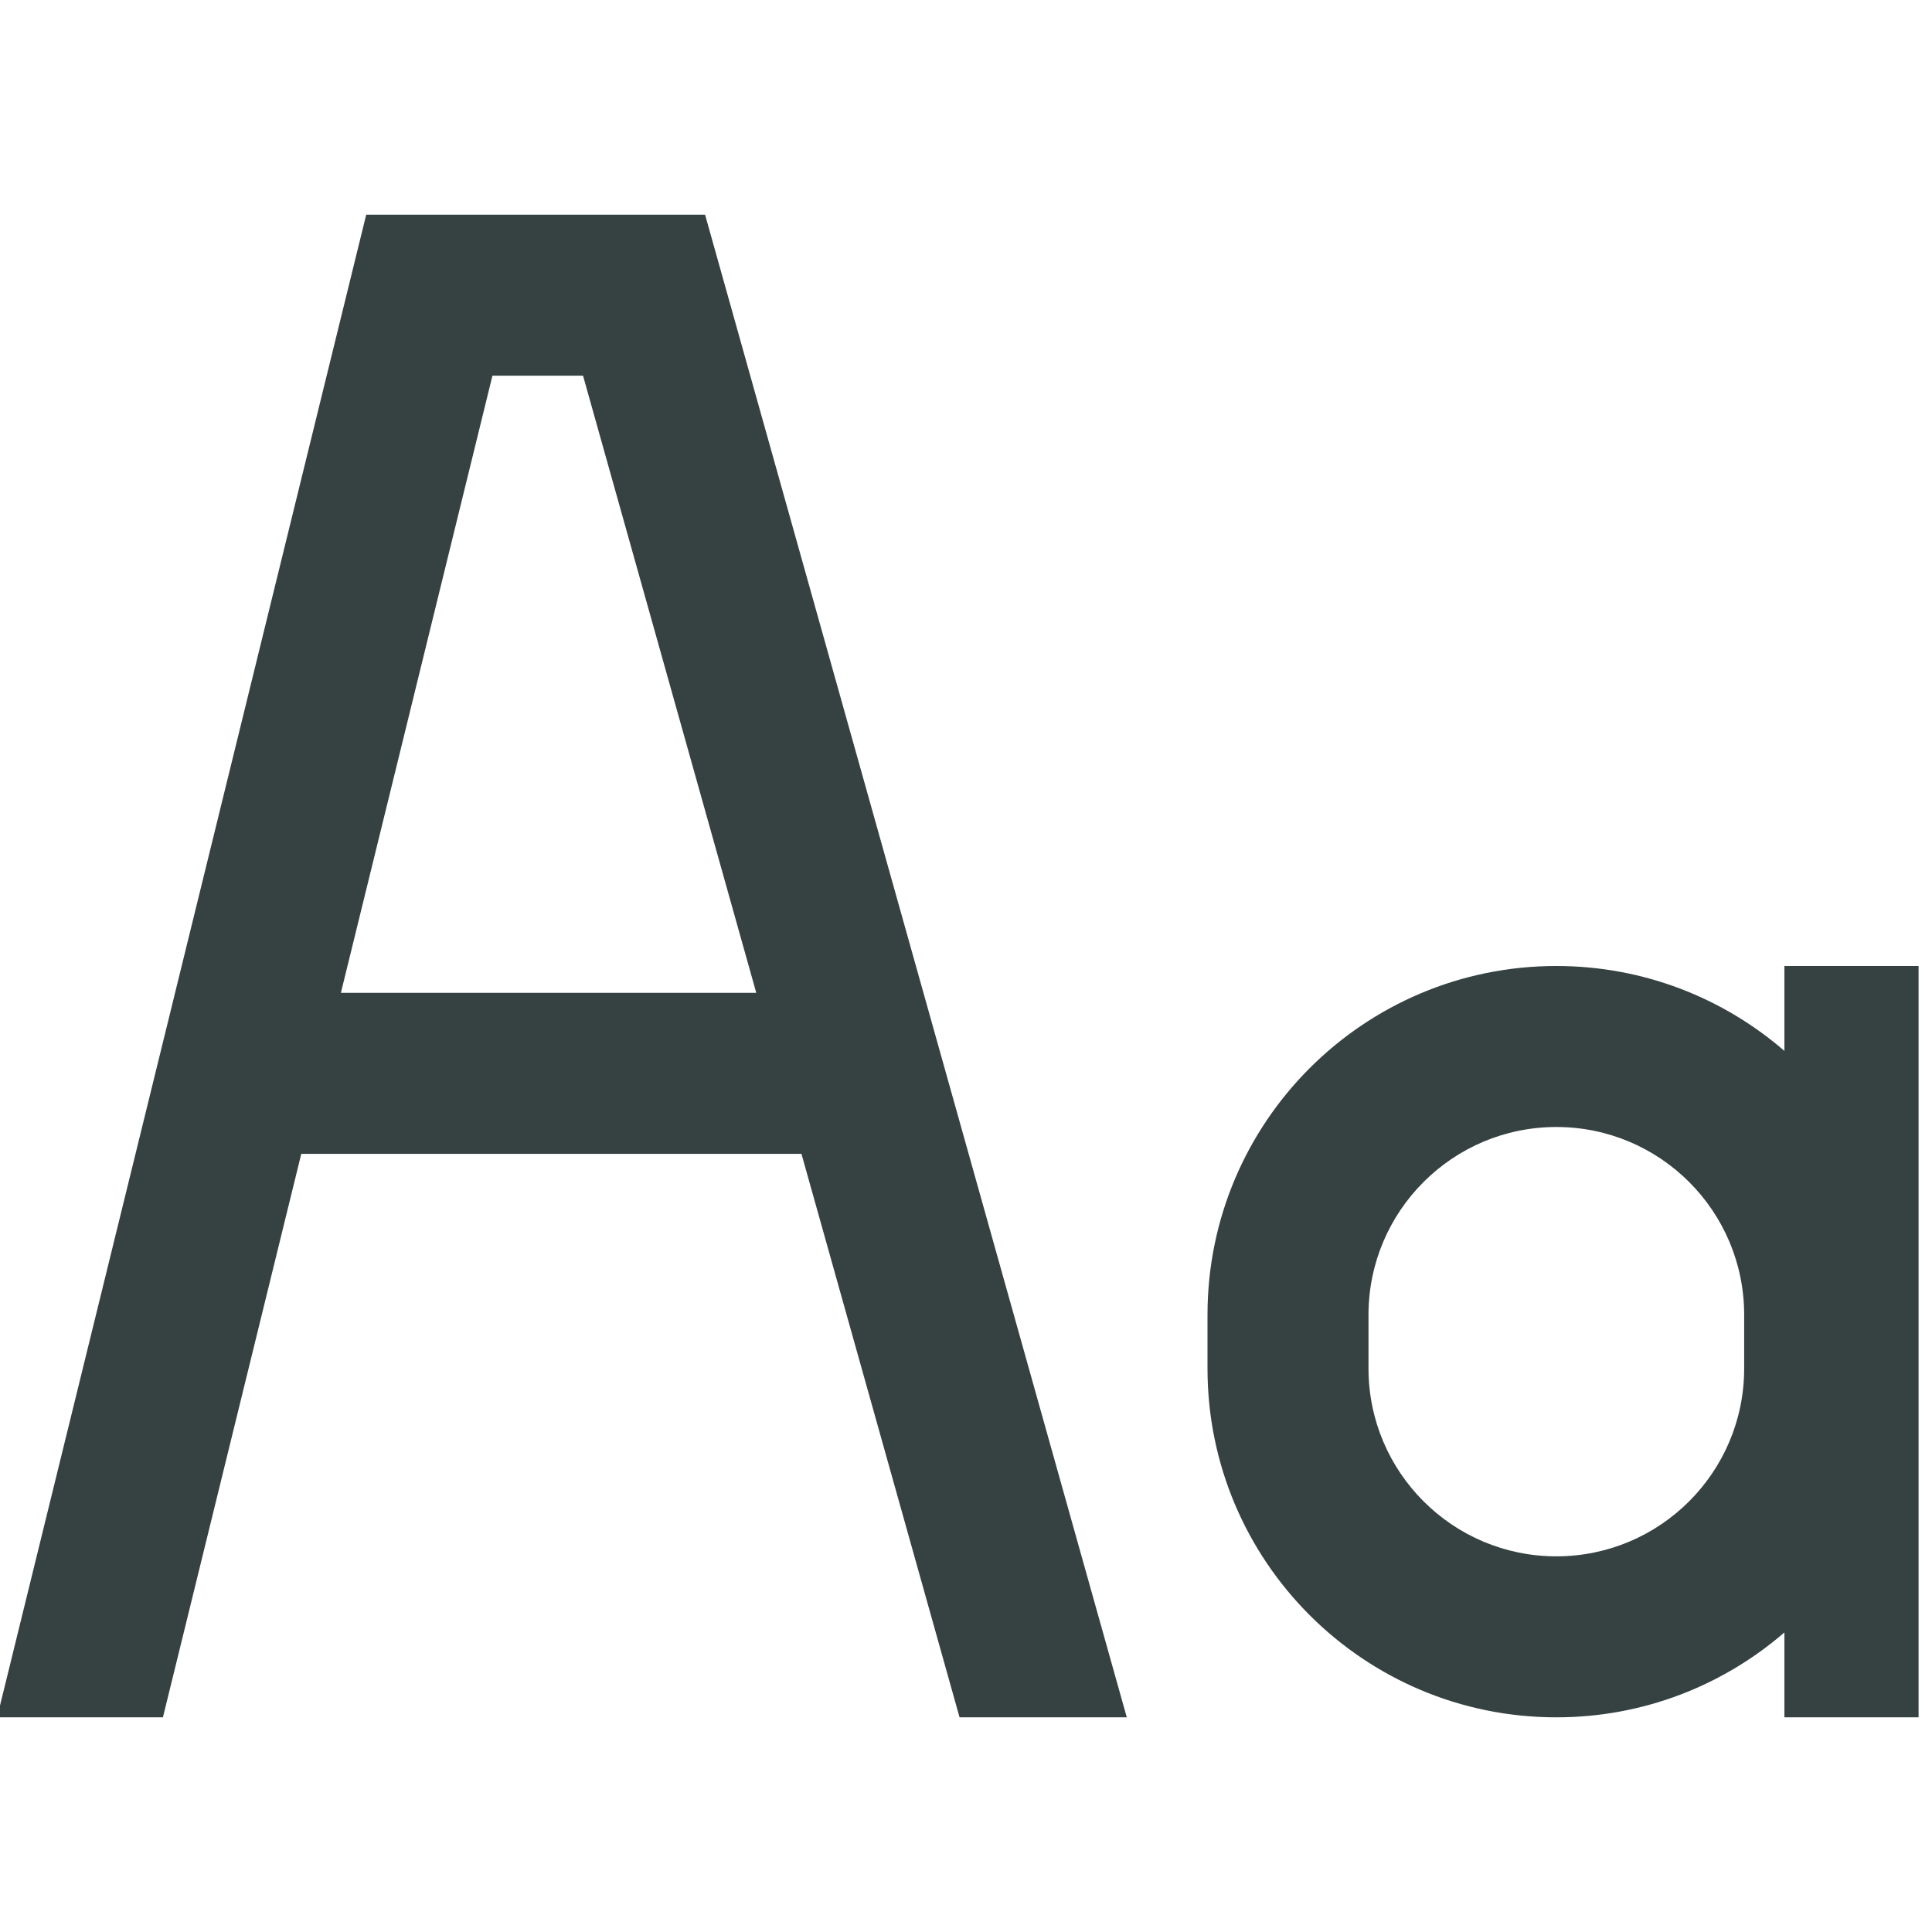 <svg width="18" height="18" viewBox="0 0 18 18" fill="none" xmlns="http://www.w3.org/2000/svg">
<path fill-rule="evenodd" clip-rule="evenodd" d="M3.412 2H6.569L10.498 16H8.94L7.467 10.75H2.807L1.518 16H-0.027L3.412 2ZM3.176 9.25H7.046L5.432 3.5H4.588L3.176 9.25Z" fill="#364141"/>
<path fill-rule="evenodd" clip-rule="evenodd" d="M14.5 9C12.705 9 11.25 10.455 11.25 12.25V12.75C11.25 14.545 12.705 16 14.5 16C15.312 16 16.055 15.702 16.625 15.209V16H17.875V9H16.625V9.791C16.055 9.298 15.312 9 14.5 9ZM16.25 12.75V12.25C16.25 11.284 15.467 10.5 14.5 10.5C13.534 10.5 12.75 11.284 12.75 12.25V12.75C12.75 13.716 13.534 14.5 14.5 14.5C15.467 14.5 16.25 13.716 16.25 12.75Z" fill="#364141"/>
</svg>
